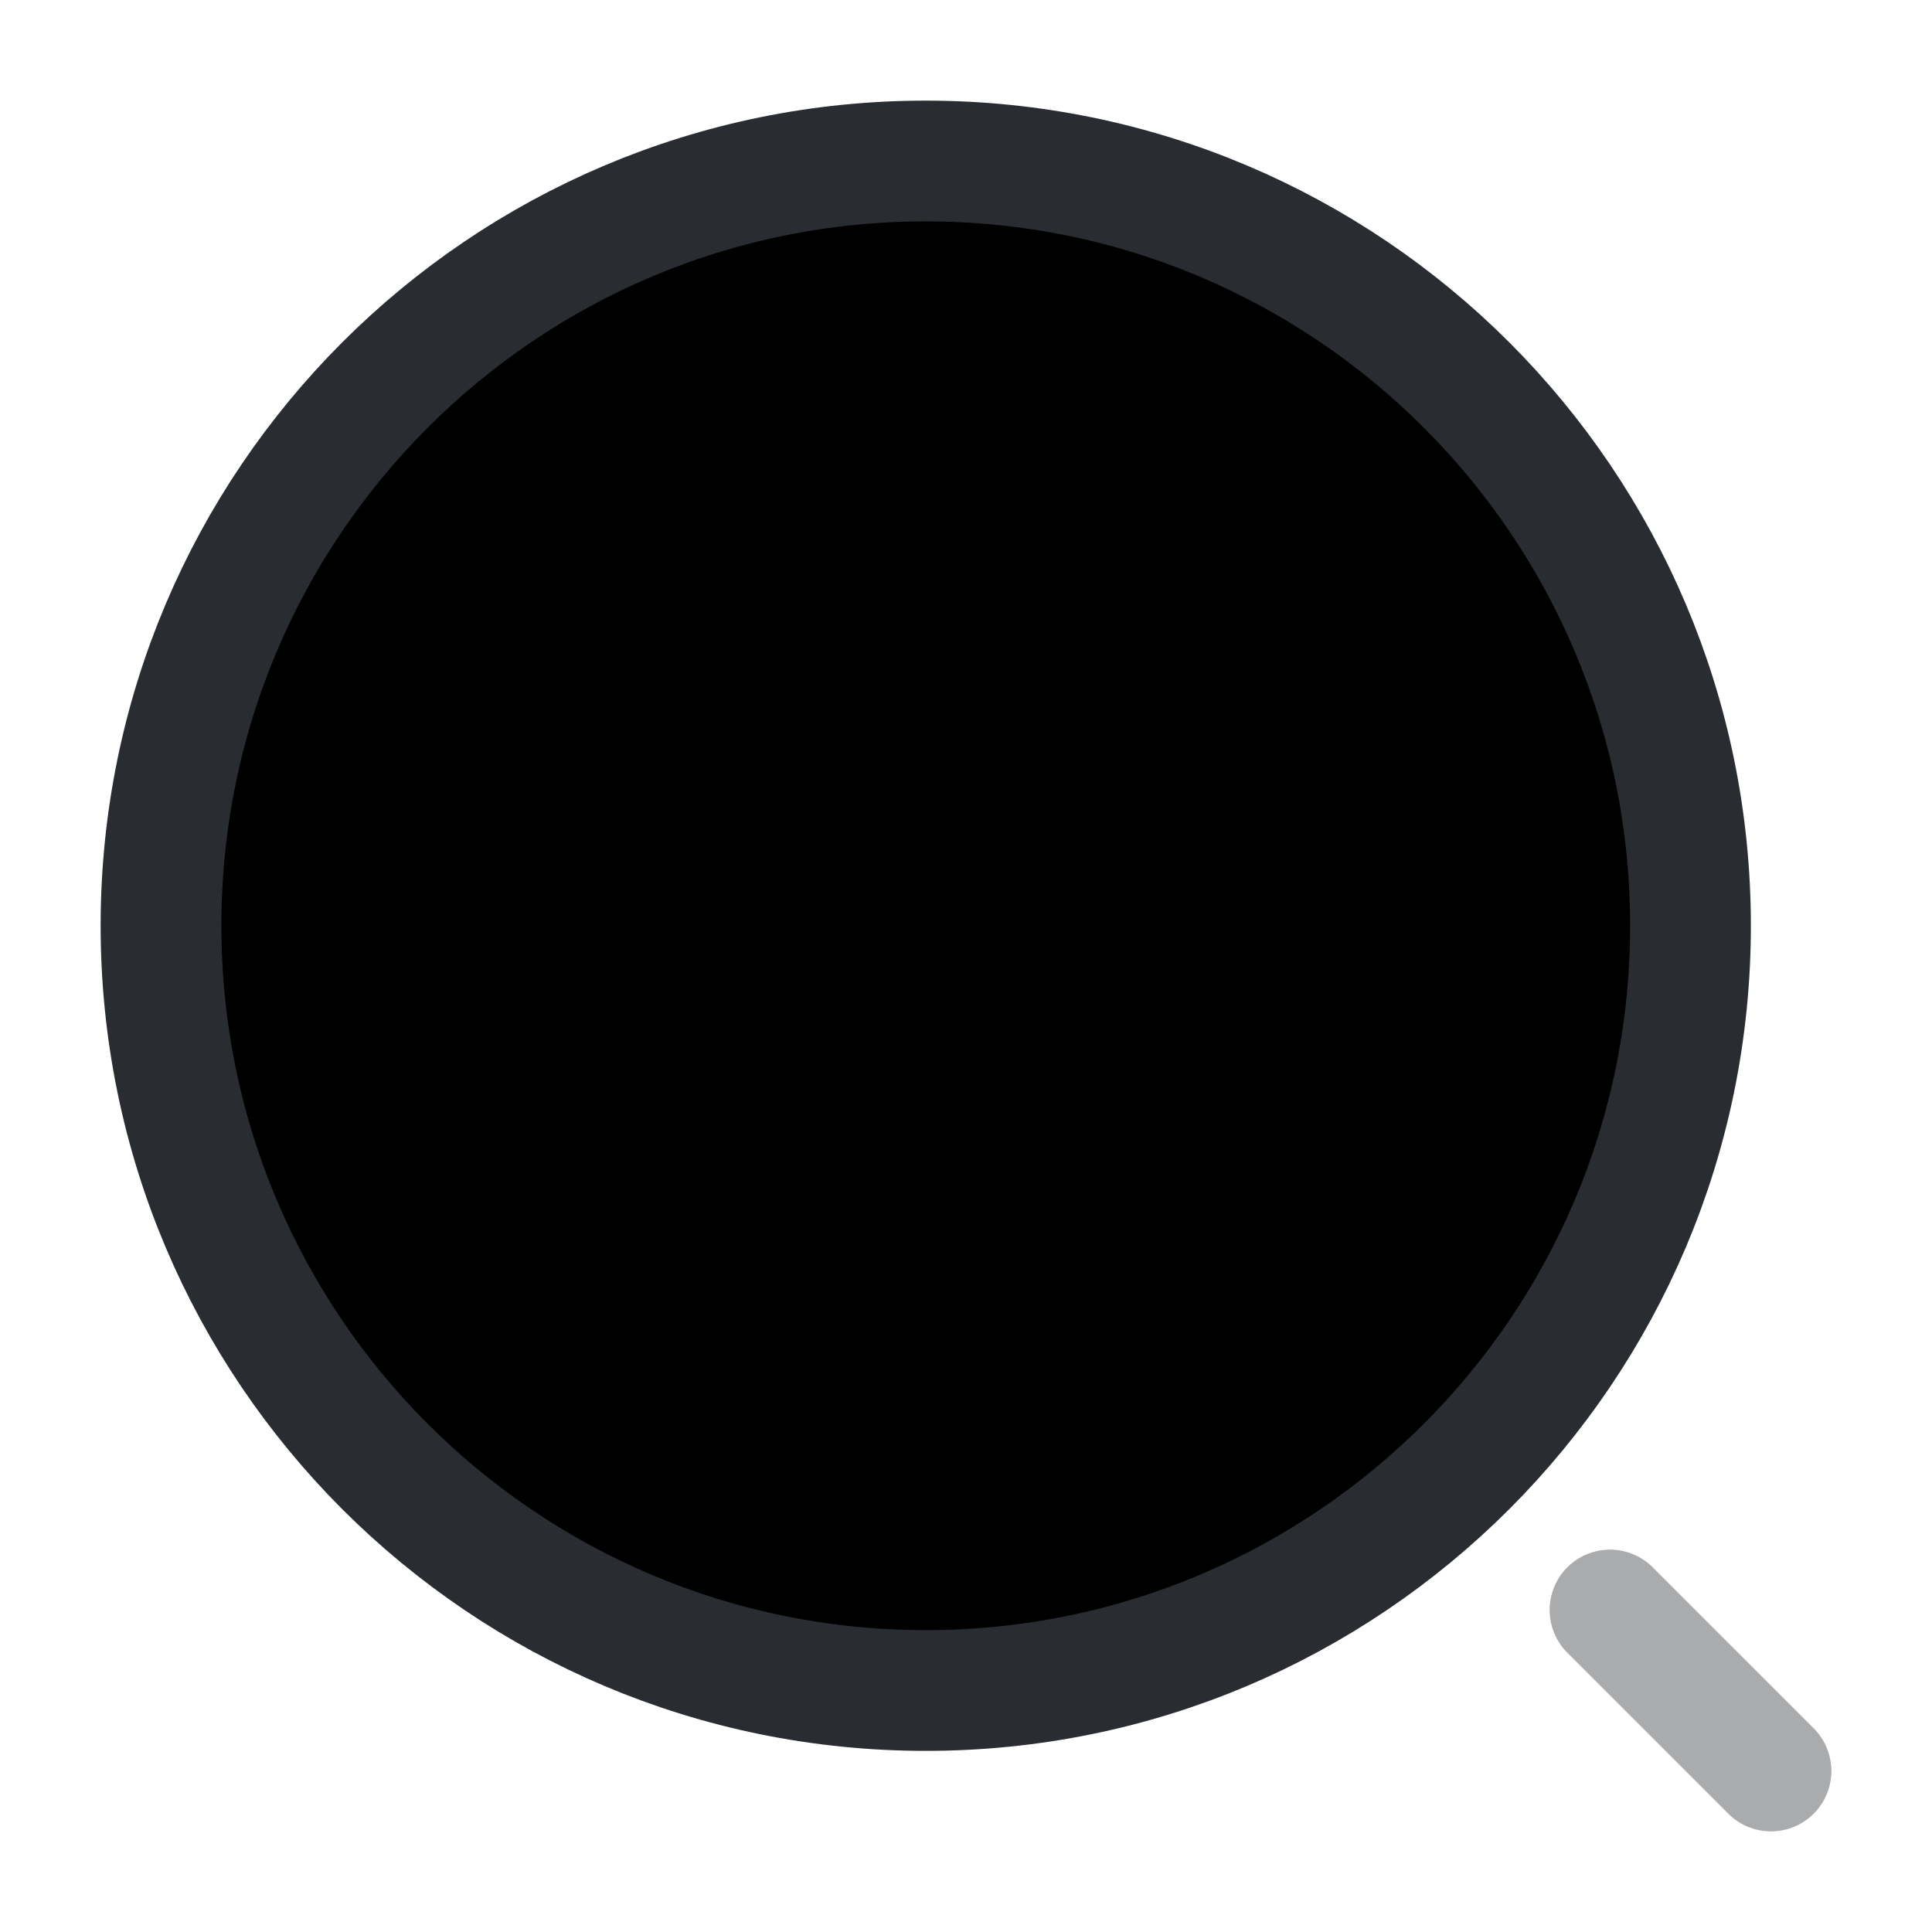 <svg width="24" height="24" viewBox="0 0 24 24"  xmlns="http://www.w3.org/2000/svg">
<g opacity="0.4">
<path d="M9.2 11.7H14.2" stroke="#292D32" stroke-width="1.5" stroke-linecap="round" stroke-linejoin="round"/>
<path d="M11.7 14.2V9.2" stroke="#292D32" stroke-width="1.5" stroke-linecap="round" stroke-linejoin="round"/>
</g>
<path d="M11.5 21C16.747 21 21 16.747 21 11.5C21 6.253 16.747 2 11.5 2C6.253 2 2 6.253 2 11.5C2 16.747 6.253 21 11.5 21Z" stroke="#292D32" stroke-width="1.5" stroke-linecap="round" stroke-linejoin="round"/>
<path opacity="0.4" d="M22 22L20 20" stroke="#292D32" stroke-width="1.5" stroke-linecap="round" stroke-linejoin="round"/>
</svg>
